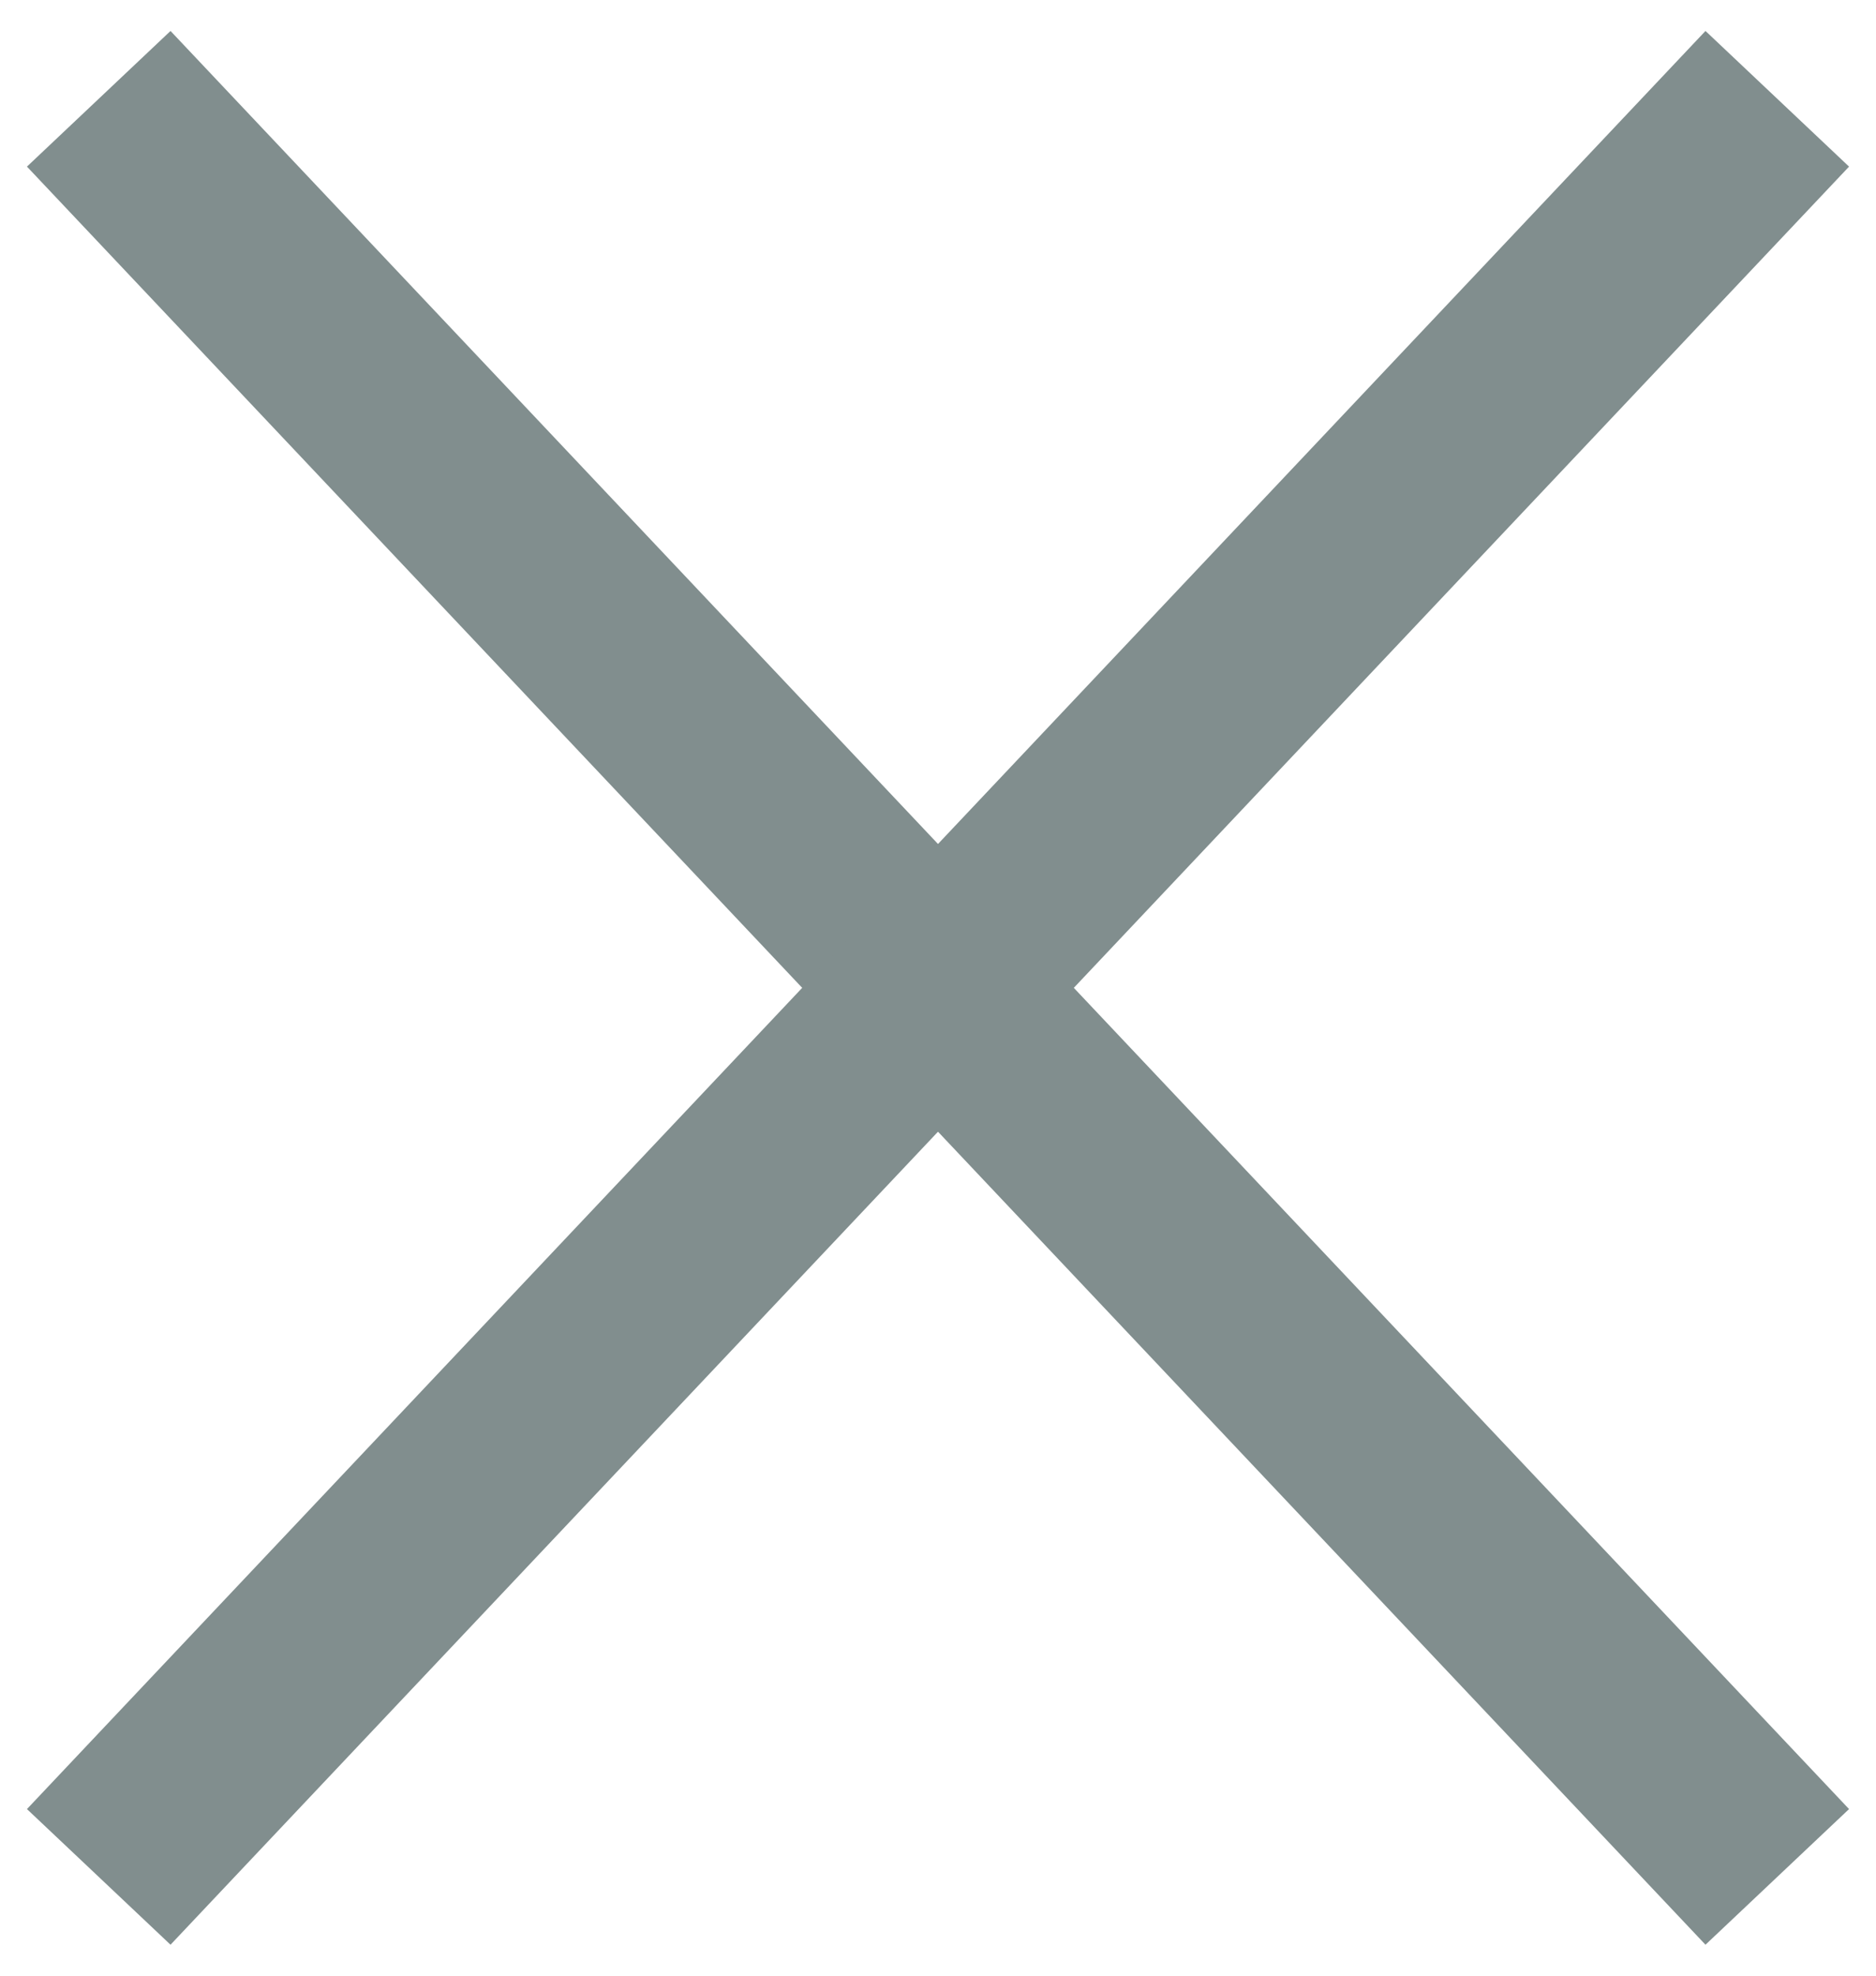 <?xml version="1.0" encoding="utf-8"?>
<svg width="19px" height="20px" viewBox="0 0 19 20" version="1.1" xmlns:xlink="http://www.w3.org/1999/xlink" xmlns="http://www.w3.org/2000/svg">
  <path d="M0 0L17 18" transform="translate(1 1)" id="Path" fill="none" fill-rule="evenodd" stroke="#818e8e" stroke-width="2" />
  <path d="M0 18L17 0" transform="translate(1 1)" id="Path" fill="none" fill-rule="evenodd" stroke="#818e8e" stroke-width="2" />
</svg>